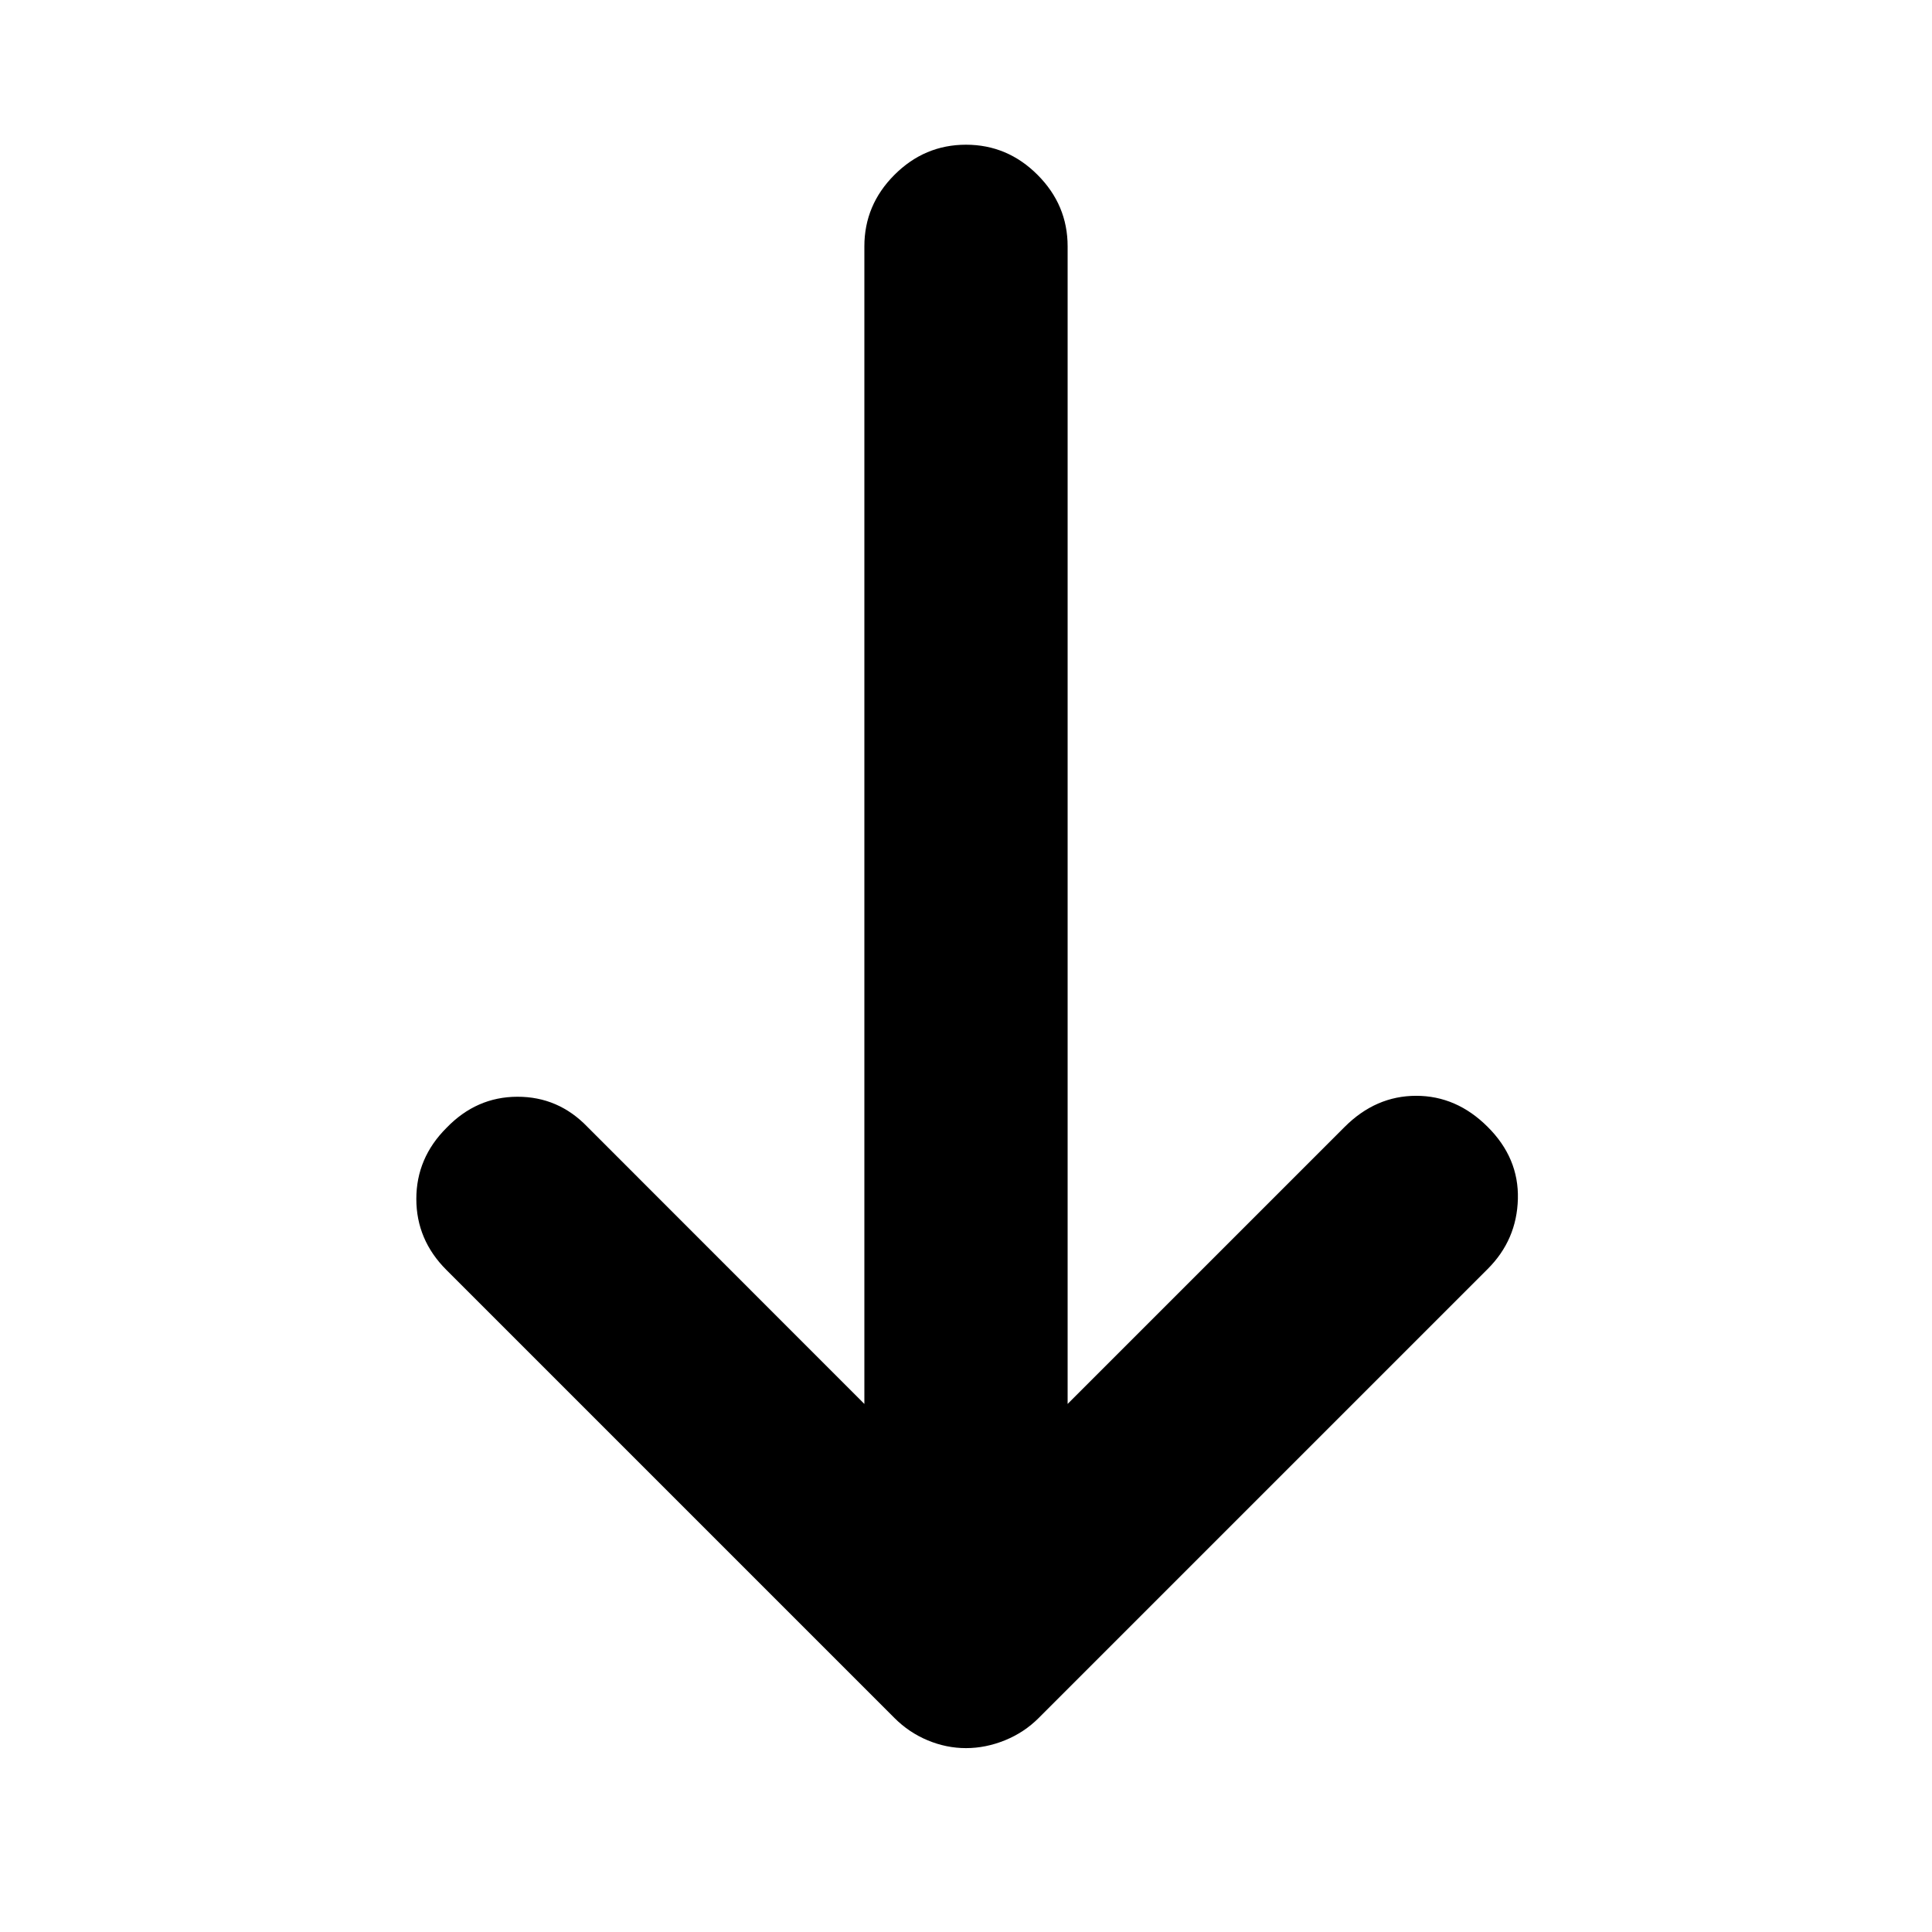 <svg xmlns="http://www.w3.org/2000/svg" height="24" viewBox="0 -960 960 960" width="24"><path d="M480-91.37q-9.76 0-19.05-3.88-9.3-3.88-16.49-11.08L221.83-328.96q-14.96-14.95-14.96-35.29t14.96-35.29q14.89-15.46 35.26-15.49 20.37-.04 34.82 14.99L429.5-262.39v-575.2q0-20.58 14.96-35.54 14.95-14.96 35.54-14.96t35.54 14.96q14.96 14.96 14.96 35.54v575.2l137.65-137.65q15.46-15.46 35.55-15.46 20.08 0 35.54 15.46 15.52 15.45 14.99 35.79-.53 20.34-14.99 34.79L516.11-106.33q-7.2 7.2-16.77 11.08-9.58 3.88-19.34 3.88Z"/></svg>